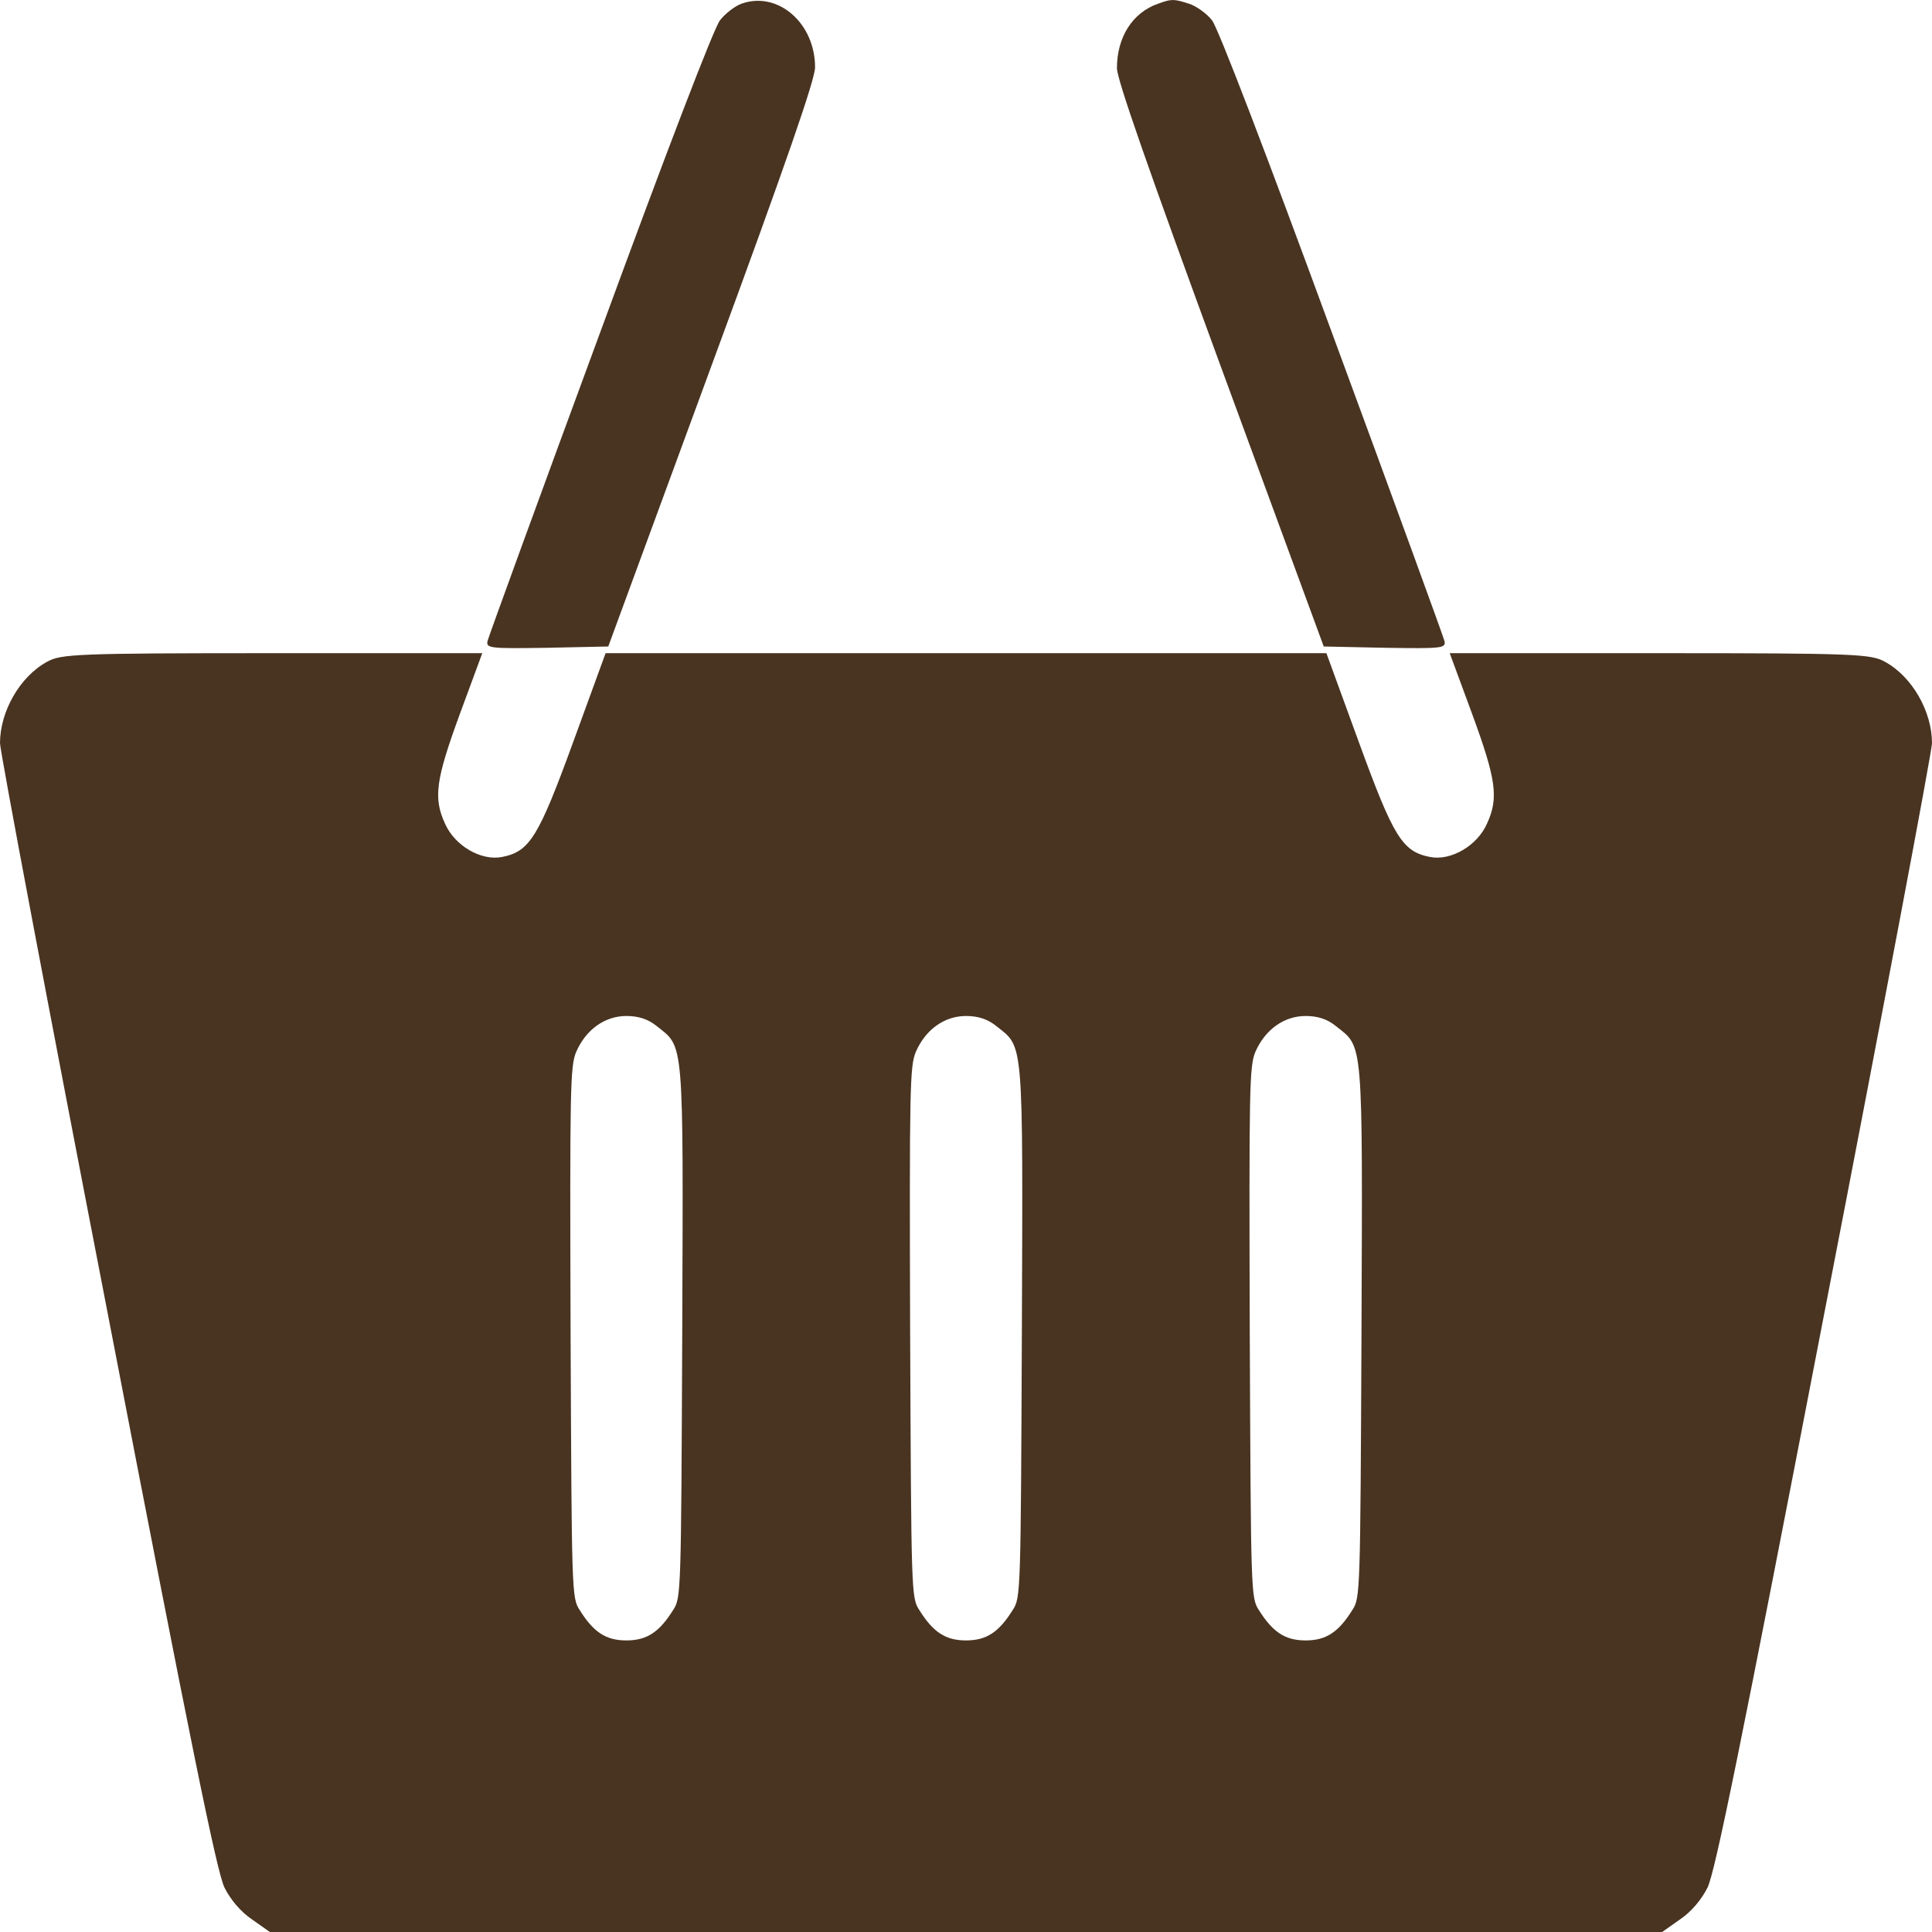 <svg width="24" height="24" viewBox="0 0 24 24" fill="none" xmlns="http://www.w3.org/2000/svg">
<path d="M9.211 0.046C9.131 0.074 9.009 0.168 8.944 0.252C8.869 0.346 8.288 1.86 7.453 4.136C6.698 6.183 6.07 7.908 6.056 7.964C6.038 8.053 6.084 8.058 6.797 8.047L7.556 8.031L8.841 4.536C9.773 2.005 10.125 0.986 10.125 0.836C10.125 0.285 9.661 -0.115 9.211 0.046Z" fill="#493421"/>
<path d="M14.386 0.046C14.067 0.157 13.875 0.463 13.875 0.847C13.875 0.986 14.269 2.11 15.159 4.536L16.444 8.031L17.203 8.047C17.916 8.058 17.962 8.053 17.944 7.964C17.93 7.908 17.302 6.183 16.547 4.136C15.722 1.888 15.131 0.346 15.056 0.252C14.991 0.168 14.859 0.074 14.77 0.046C14.578 -0.015 14.555 -0.015 14.386 0.046Z" fill="#493421"/>
<path d="M0.586 8.22C0.248 8.403 0 8.837 0 9.232C0 9.327 0.6 12.51 1.336 16.305C2.377 21.702 2.695 23.26 2.789 23.449C2.864 23.599 2.991 23.75 3.131 23.844L3.352 24H12H20.648L20.869 23.844C21.009 23.75 21.136 23.599 21.211 23.449C21.305 23.26 21.623 21.702 22.664 16.305C23.4 12.51 24 9.327 24 9.232C24 8.837 23.752 8.403 23.414 8.22C23.241 8.125 23.058 8.114 20.616 8.114H18.009L18.286 8.865C18.586 9.683 18.619 9.911 18.473 10.229C18.352 10.507 18.023 10.696 17.766 10.646C17.419 10.579 17.311 10.401 16.875 9.205L16.477 8.114H12H7.523L7.125 9.205C6.689 10.401 6.581 10.579 6.234 10.646C5.977 10.696 5.648 10.507 5.527 10.229C5.381 9.911 5.414 9.683 5.714 8.865L5.991 8.114H3.384C0.942 8.114 0.759 8.125 0.586 8.22ZM8.161 12.749C8.498 13.016 8.489 12.877 8.475 16.555C8.461 19.782 8.461 19.849 8.363 19.999C8.189 20.277 8.034 20.378 7.781 20.378C7.528 20.378 7.373 20.277 7.2 19.999C7.102 19.849 7.102 19.782 7.088 16.555C7.078 13.506 7.083 13.244 7.158 13.066C7.28 12.788 7.514 12.621 7.781 12.621C7.931 12.621 8.053 12.66 8.161 12.749ZM12.38 12.749C12.717 13.016 12.708 12.877 12.694 16.555C12.68 19.782 12.68 19.849 12.581 19.999C12.408 20.277 12.253 20.378 12 20.378C11.747 20.378 11.592 20.277 11.419 19.999C11.32 19.849 11.32 19.782 11.306 16.555C11.297 13.506 11.302 13.244 11.377 13.066C11.498 12.788 11.733 12.621 12 12.621C12.15 12.621 12.272 12.66 12.38 12.749ZM16.598 12.749C16.936 13.016 16.927 12.877 16.913 16.555C16.898 19.782 16.898 19.849 16.8 19.999C16.627 20.277 16.472 20.378 16.219 20.378C15.966 20.378 15.811 20.277 15.637 19.999C15.539 19.849 15.539 19.782 15.525 16.555C15.516 13.506 15.52 13.244 15.595 13.066C15.717 12.788 15.952 12.621 16.219 12.621C16.369 12.621 16.491 12.66 16.598 12.749Z" fill="#493421"/>
</svg>
